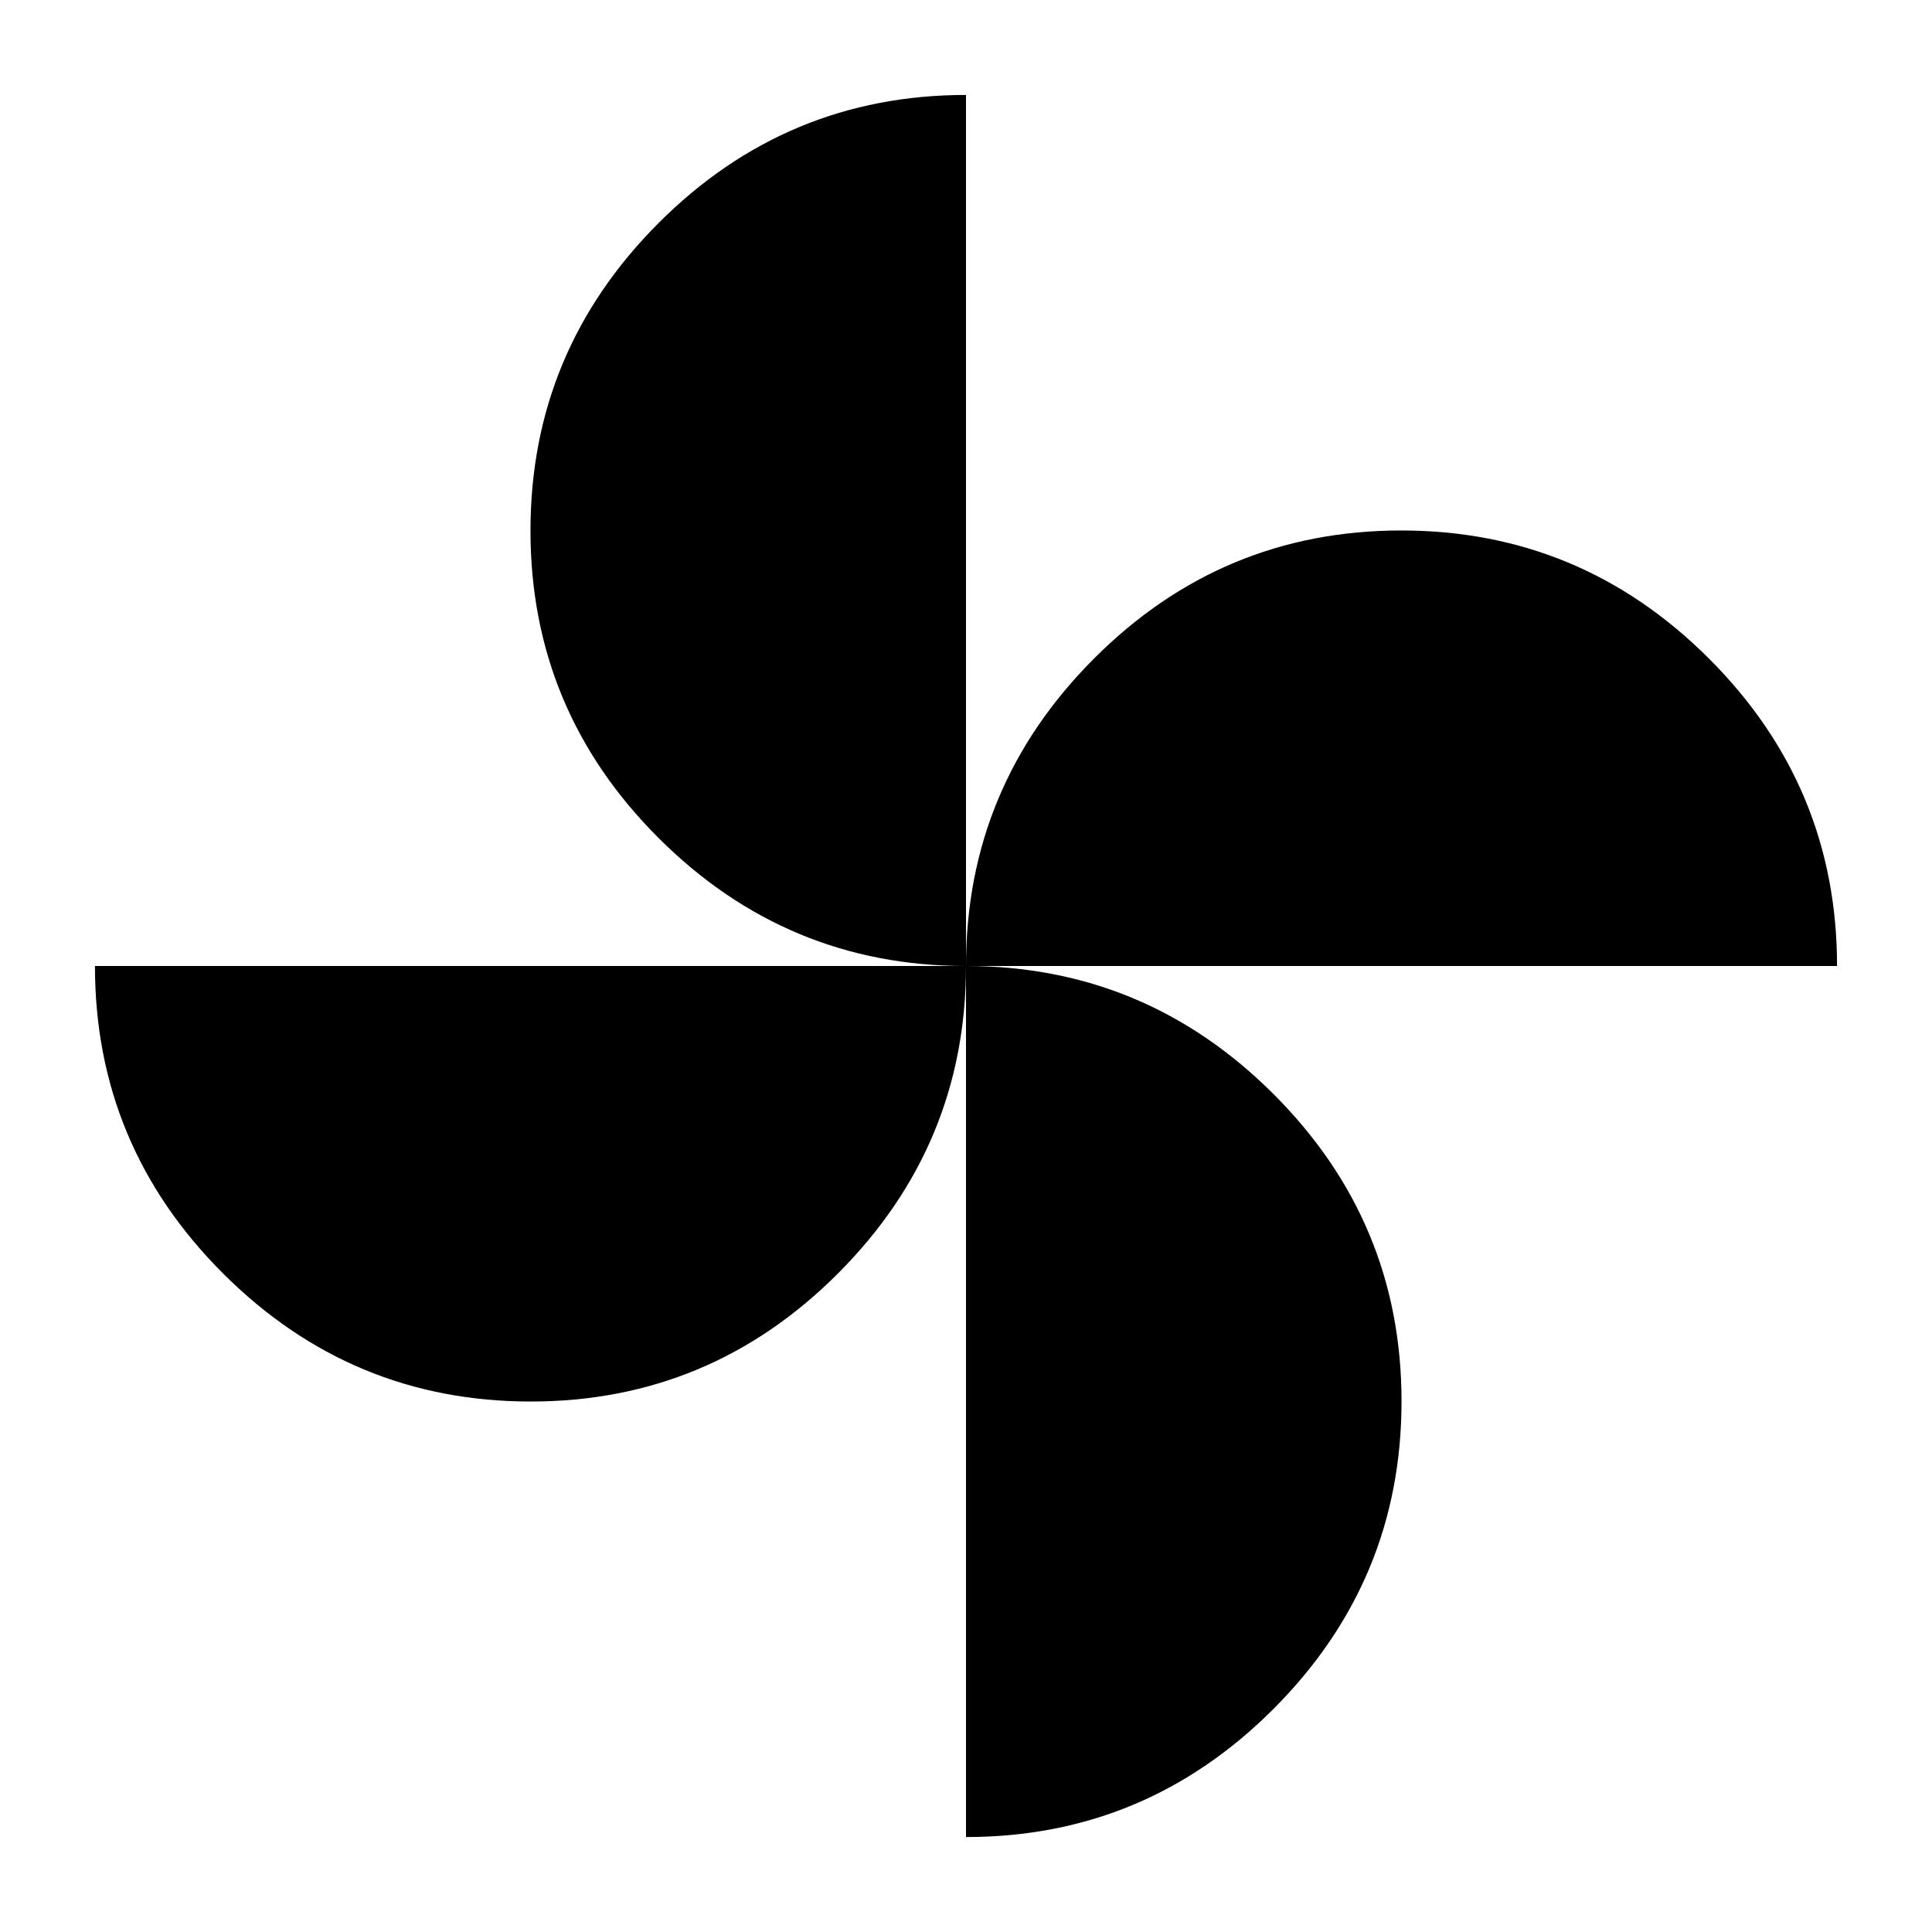 <svg xmlns="http://www.w3.org/2000/svg" height="40" viewBox="0 -960 960 960" width="40"><path d="M480-480q0-89.03 63.56-152.72 63.57-63.69 152.72-63.69t152.85 63.6q63.69 63.6 63.69 152.81H480ZM263.72-263.59q-89.15 0-152.85-63.6Q47.18-390.79 47.18-480H480q0 89.03-63.56 152.72-63.57 63.69-152.72 63.69ZM480-480q-89.03 0-152.72-63.56-63.69-63.57-63.69-152.72t63.6-152.85q63.6-63.69 152.81-63.69V-480Zm0 432.82V-480q89.03 0 152.72 63.56 63.69 63.57 63.69 152.72t-63.6 152.85Q569.21-47.18 480-47.18Z"/></svg>